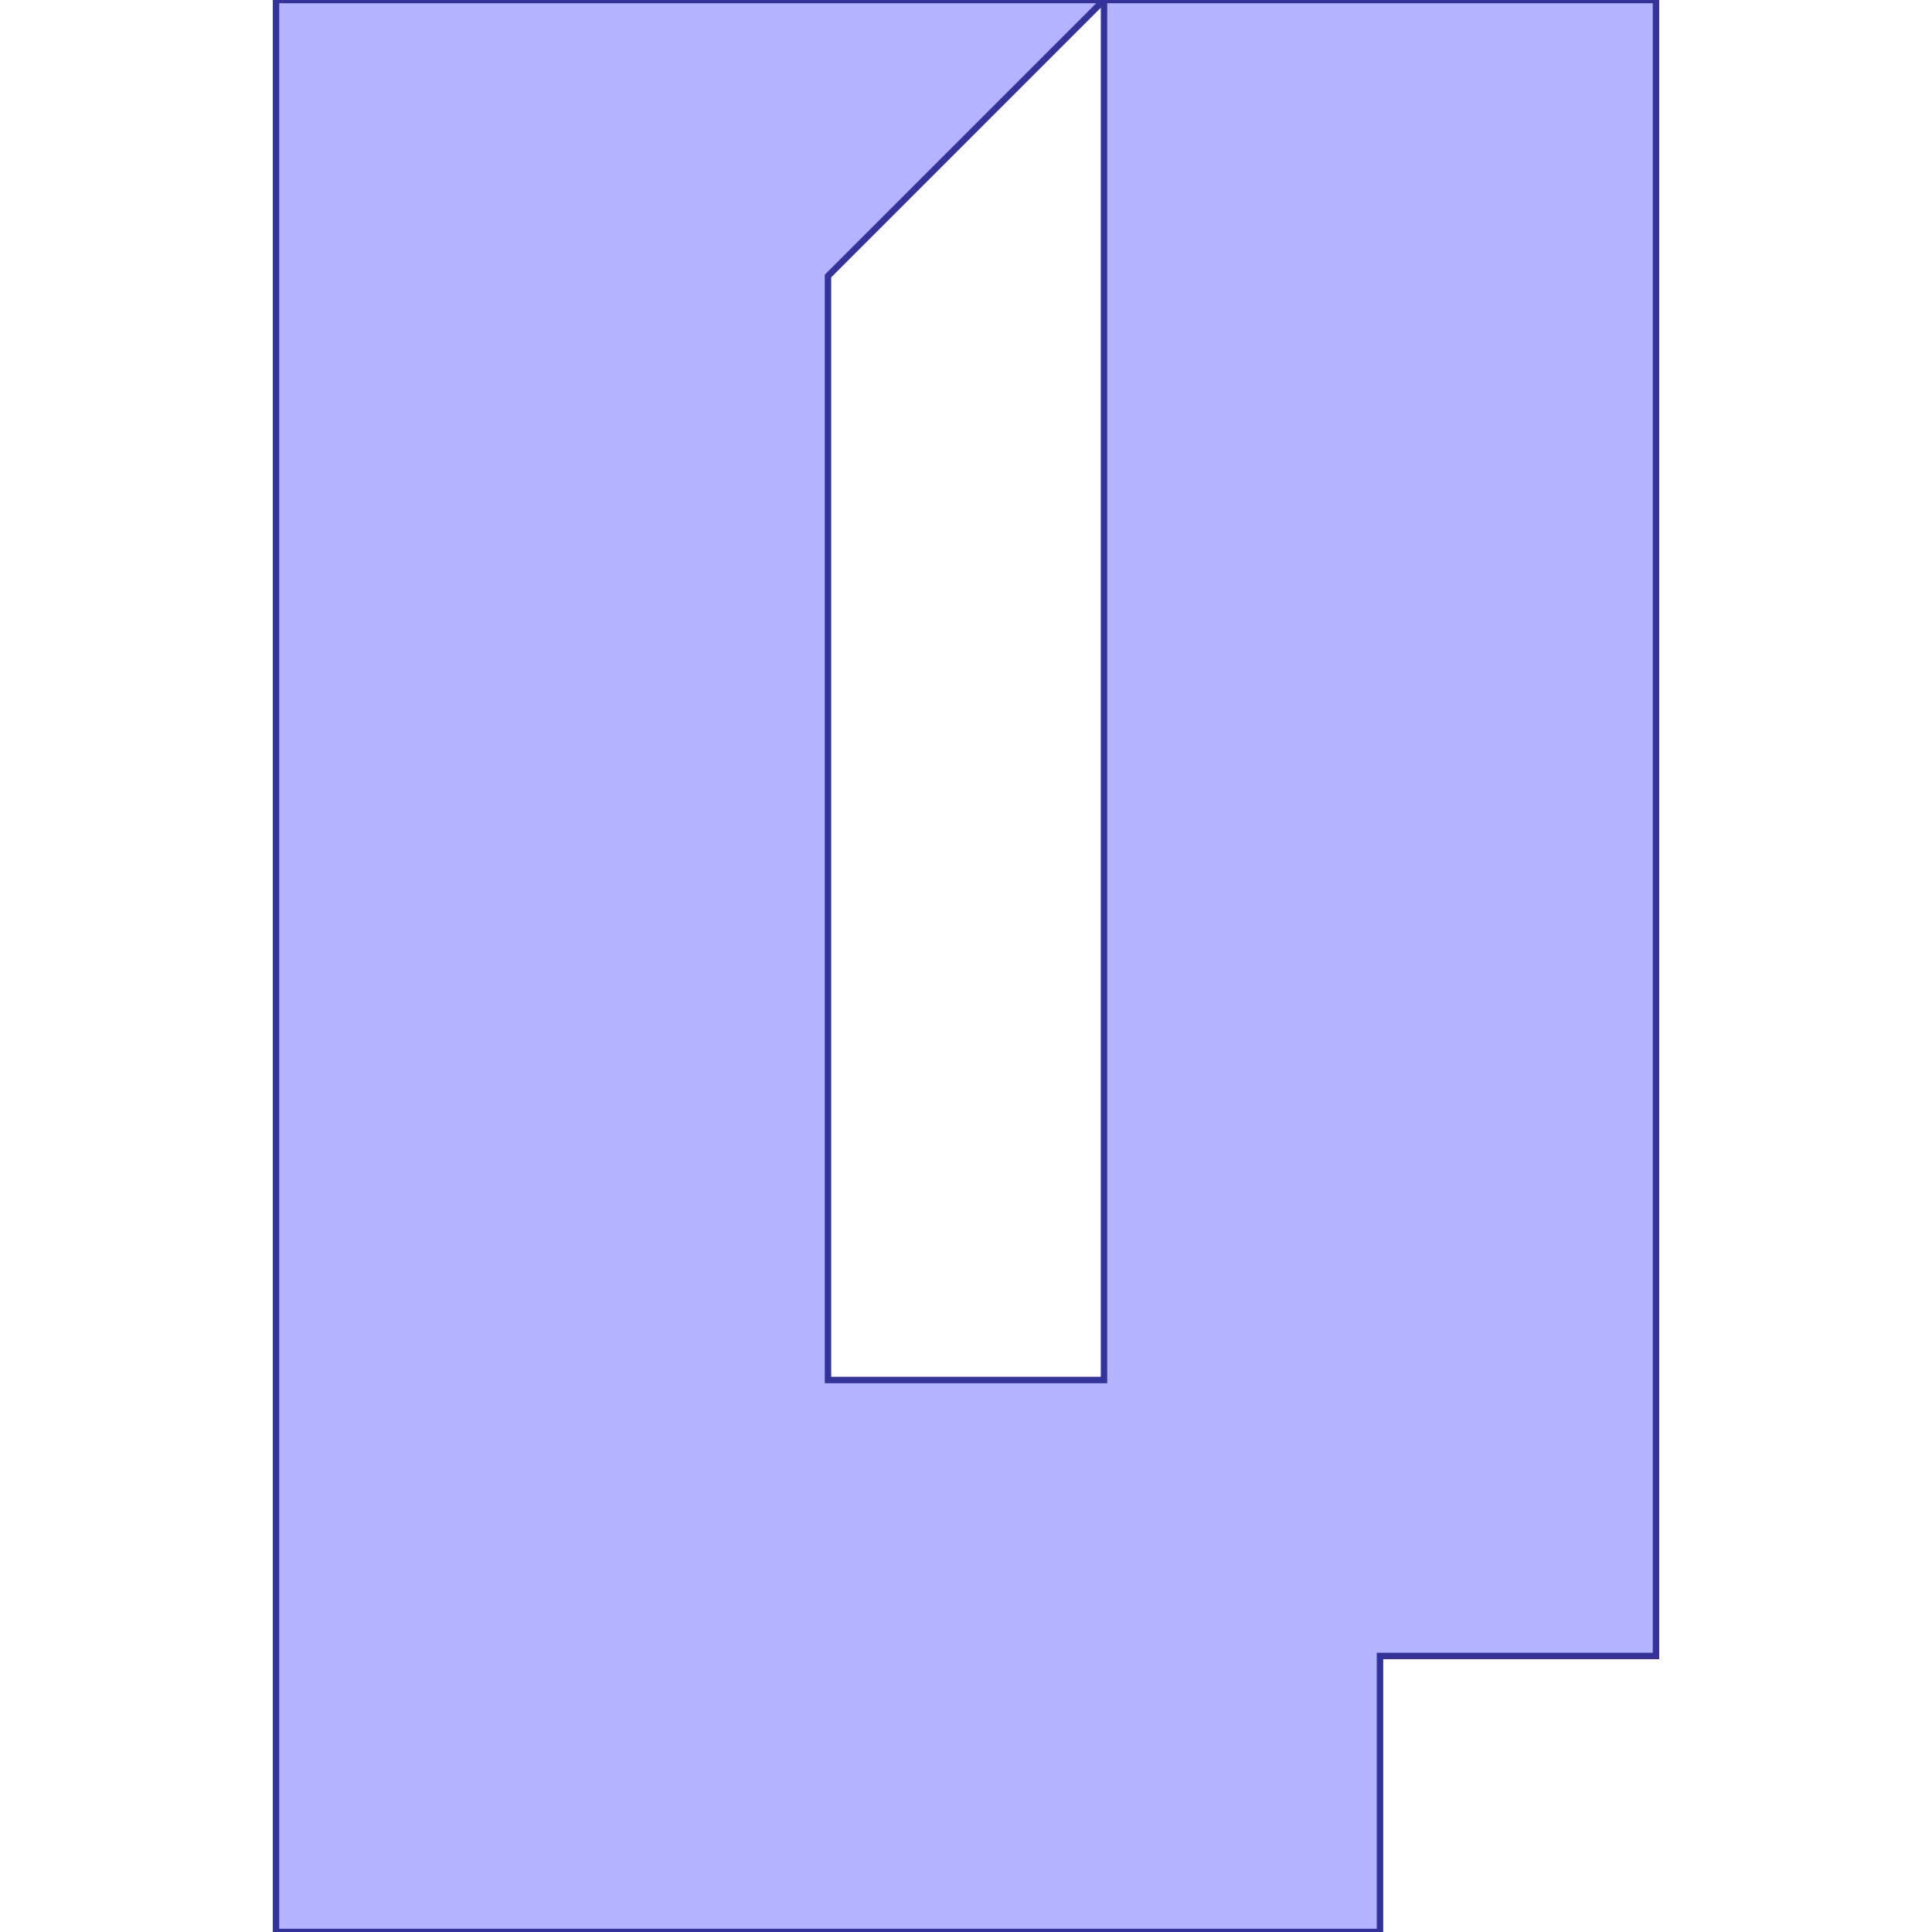 <?xml version="1.0" standalone="no"?>
<!DOCTYPE svg PUBLIC "-//W3C//DTD SVG 1.1//EN"
"http://www.w3.org/Graphics/SVG/1.1/DTD/svg11.dtd">
<svg viewBox="0 0 300 300" version="1.1"
xmlns="http://www.w3.org/2000/svg"
xmlns:xlink="http://www.w3.org/1999/xlink">
<g fill-rule="evenodd"><path d="M 257.143,0 L 257.143,171.429 L 257.143,257.143 L 214.286,257.143 L 214.286,300 L 42.857,300 L 42.857,85.714 L 42.857,0 L 257.143,0M 171.429,0 L 128.571,42.857 L 128.571,214.286 L 171.429,214.286 L 171.429,0 z " style="fill-opacity:0.3;fill:rgb(0,0,255);stroke:rgb(51,51,153);stroke-width:1"/></g>
</svg>

